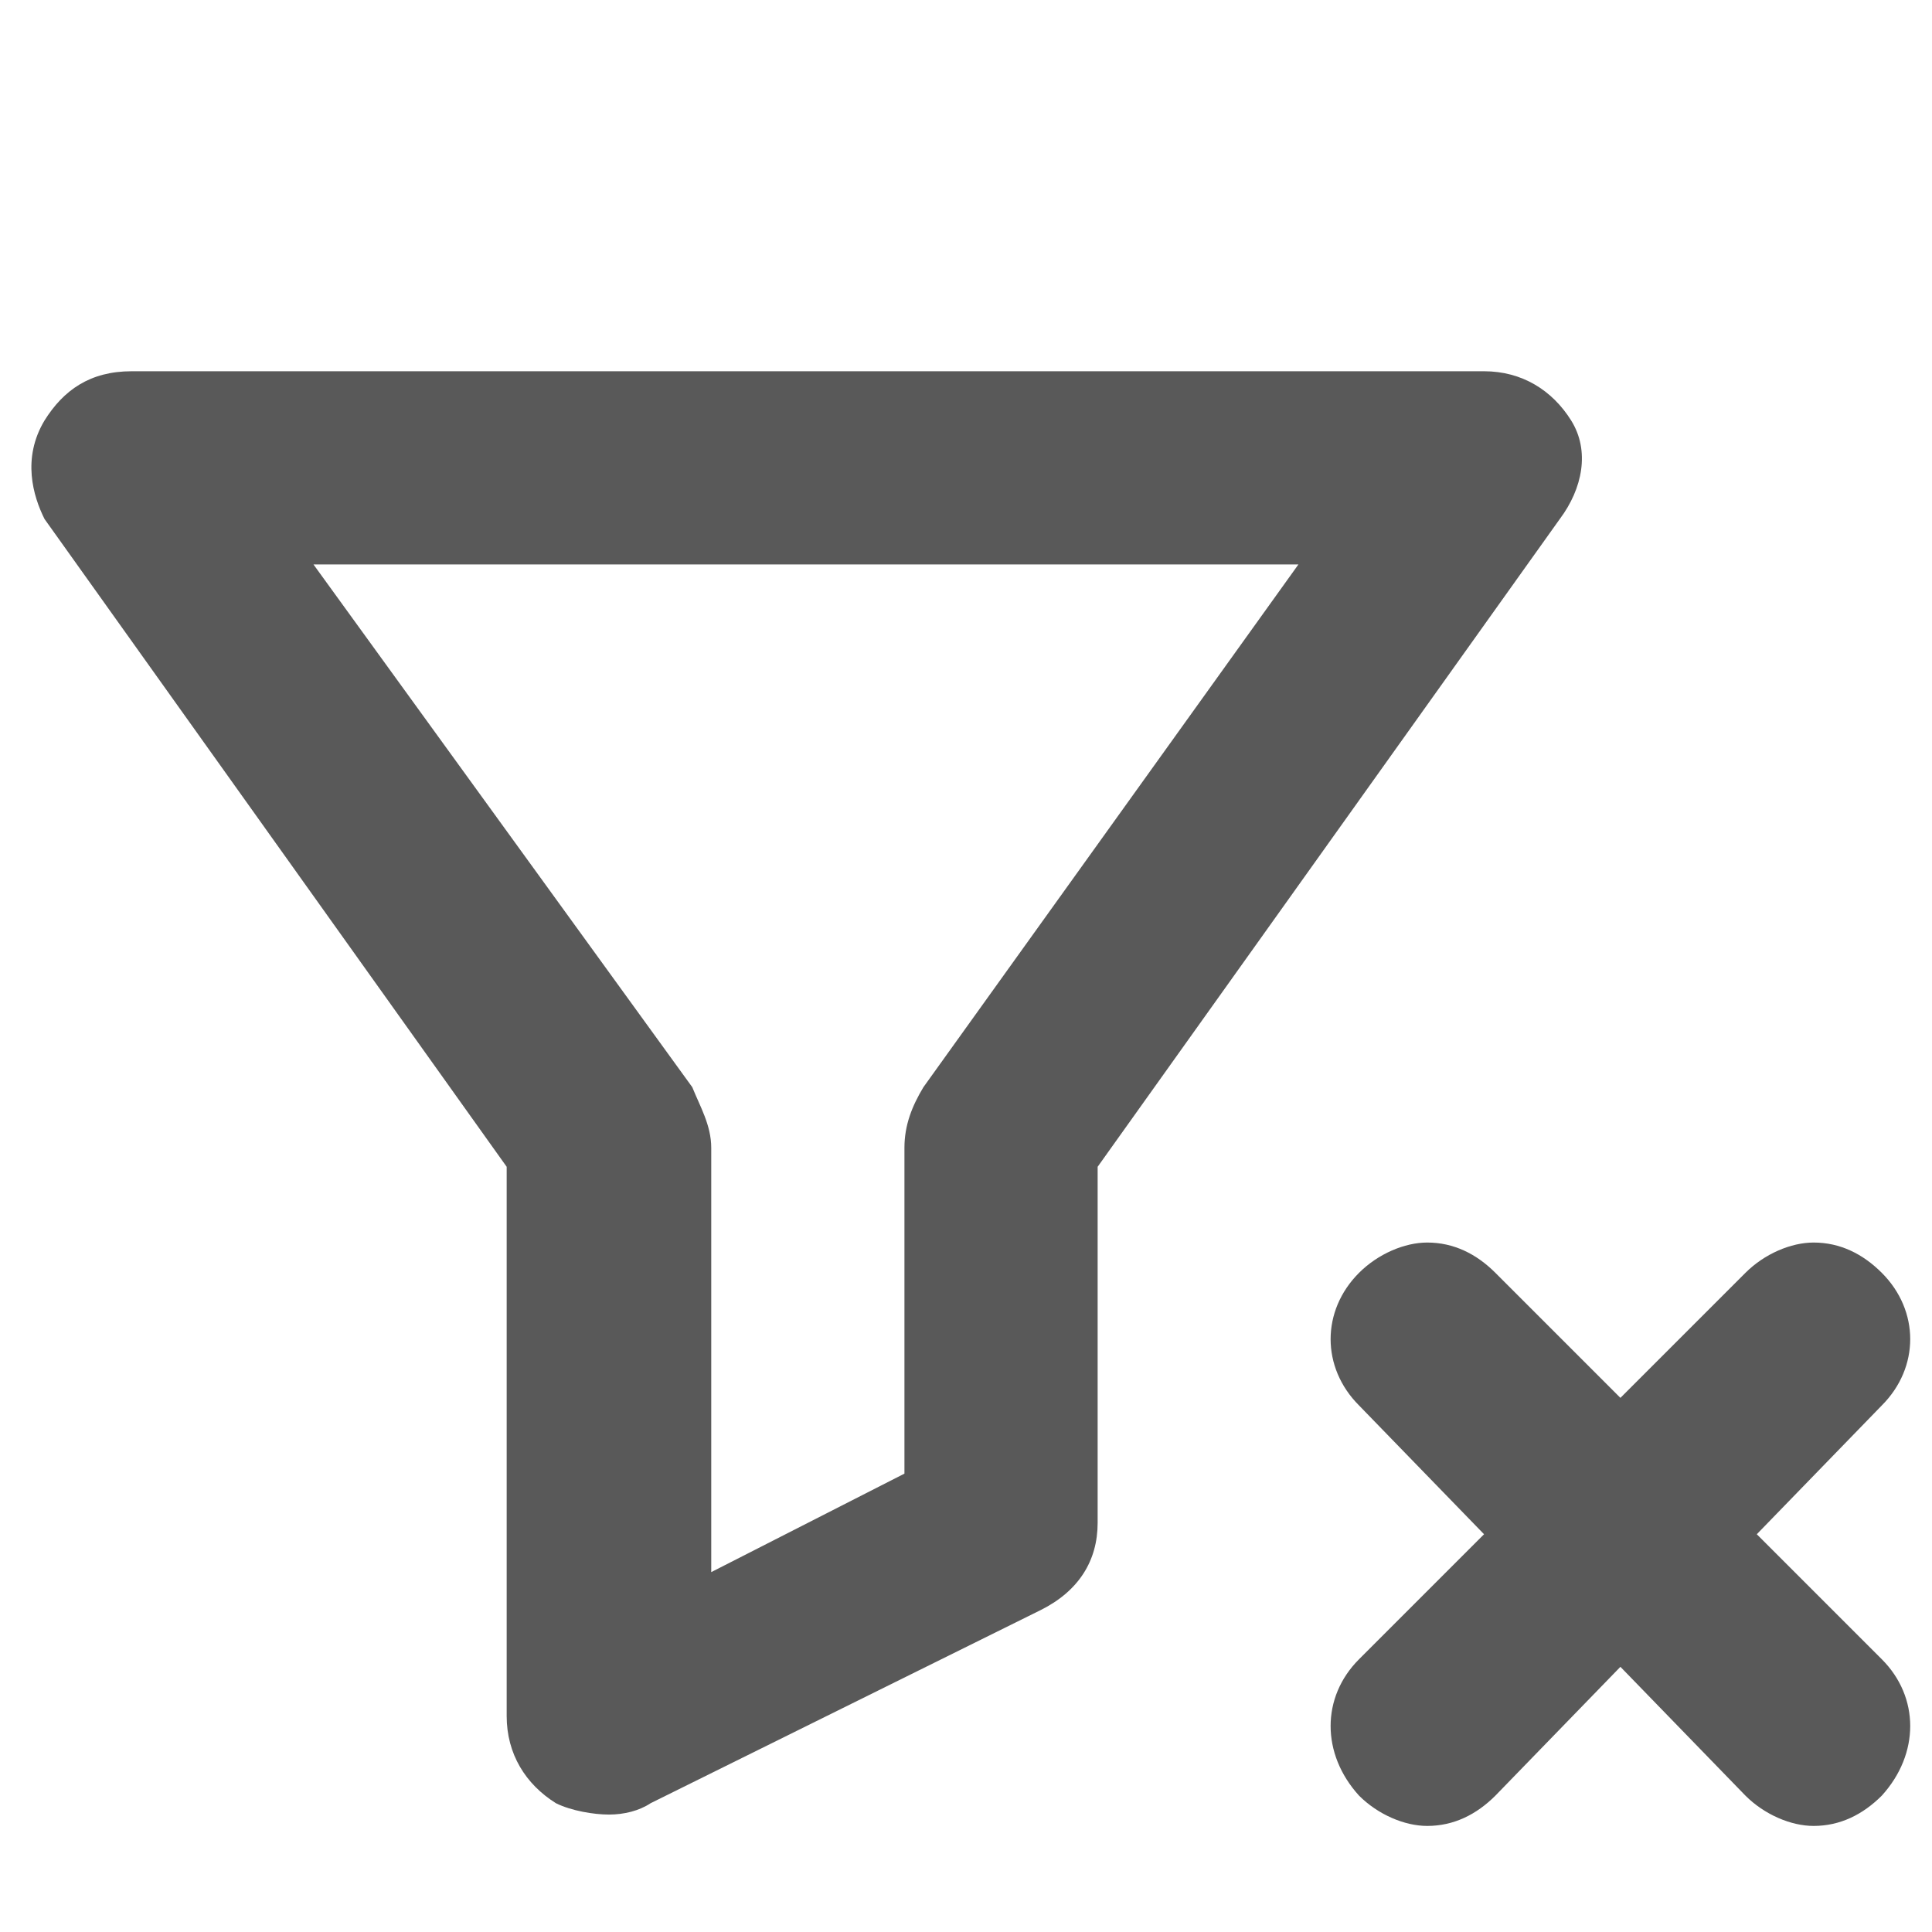 <svg xmlns="http://www.w3.org/2000/svg" version="1.1" xmlns:xlink="http://www.w3.org/1999/xlink" viewBox="0 0 510 510" preserveAspectRatio="xMidYMid">
                    <defs><style>.cls-1{fill:#595959;}</style></defs>
                    <title>remove-filter</title>
                    <g id="Layer_2" data-name="Layer 2"><g id="remove-filter">
                    <path class="cls-1" d="M11.75 137c-3-6-6-16 0-26 5-8 12-13 23-13h357c10 0 18 5 23 13s3 18-3 26l-122 171v94c0 10-5 18-15 23l-103 51c-3 2-7 3-11 3s-10-1-14-3c-8-5-13-13-13-23V308zm331 12h-260l100 138c2 5 5 10 5 16v112l51-26v-86c0-6 2-11 5-16zm16 325c-10-11-10-26 0-36l33-33-33-34c-10-10-10-25 0-35 5-5 12-8 18-8 7 0 13 3 18 8l33 33 33-33c5-5 12-8 18-8 7 0 13 3 18 8 10 10 10 25 0 35l-33 34 33 33c10 10 10 25 0 36-5 5-11 8-18 8-6 0-13-3-18-8l-33-34-33 34c-5 5-11 8-18 8-6 0-13-3-18-8z"></path>
                    </g></g>
                    </svg>